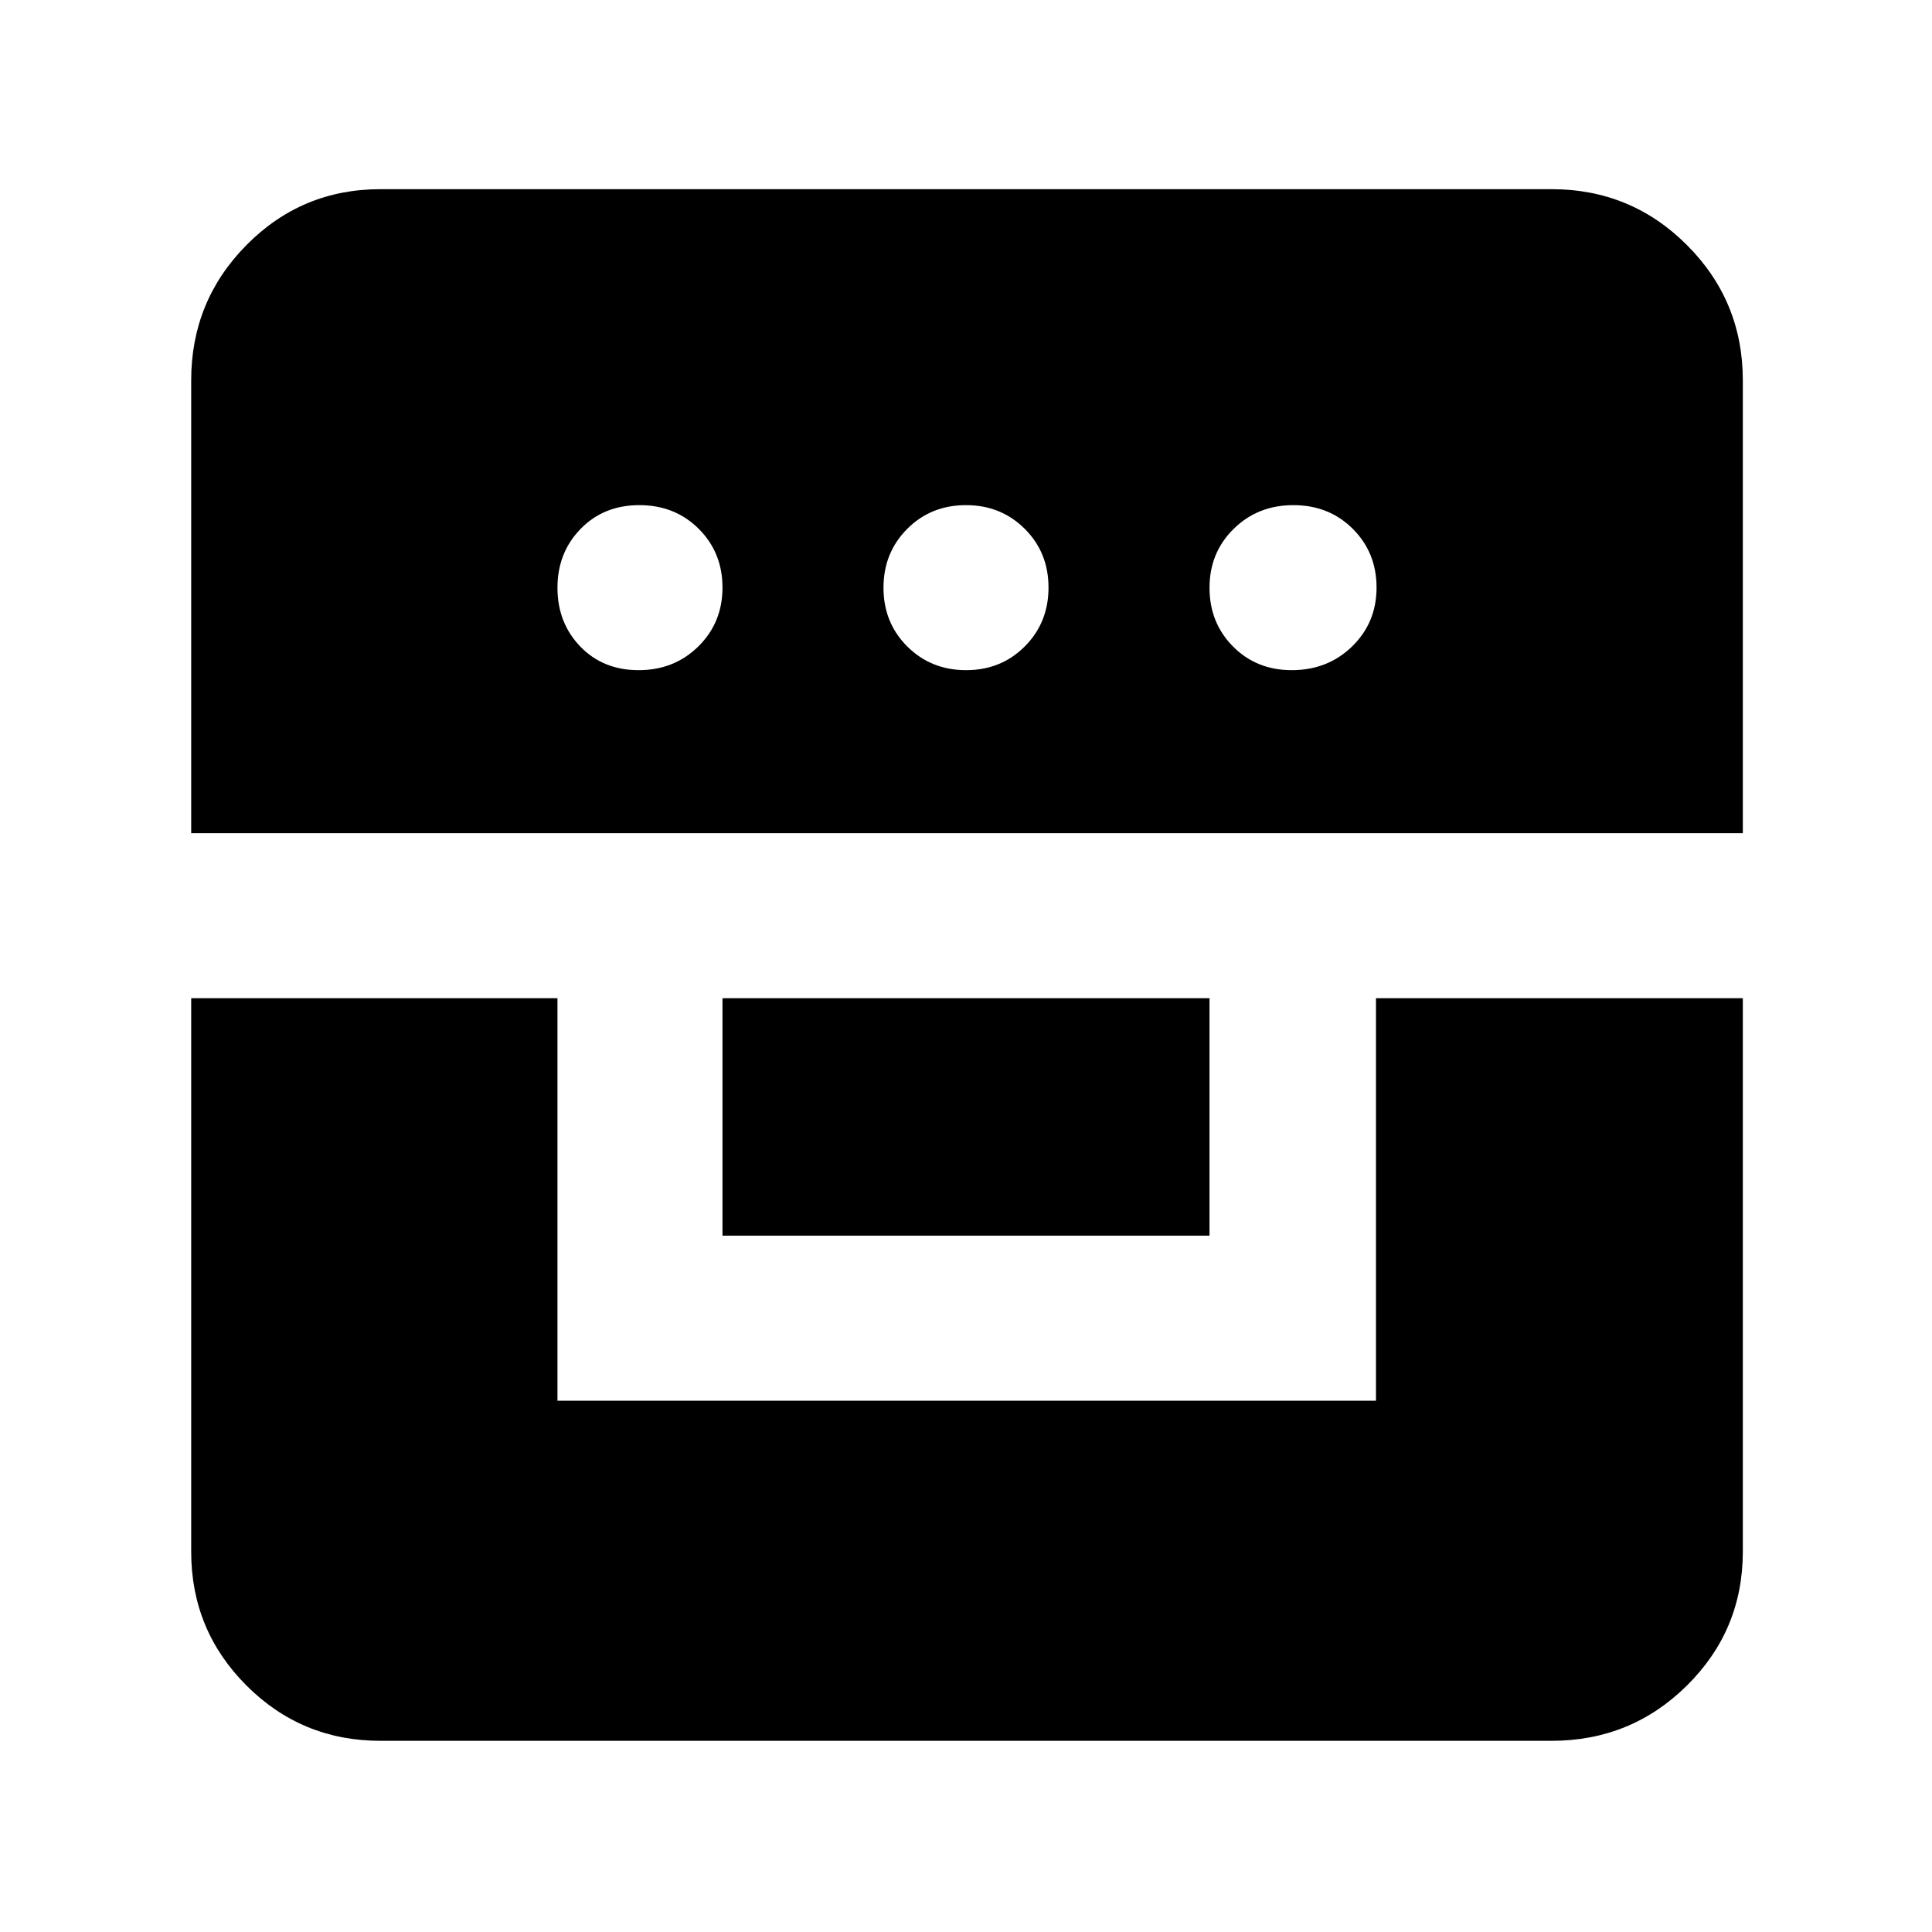 <svg xmlns="http://www.w3.org/2000/svg" height="48" viewBox="0 -960 960 960" width="48"><path d="M95-464v275q0 39.05 27.47 66.53Q149.95-95 189-95h582q39.46 0 67.23-27.47Q866-149.95 866-189v-275H683.71v200H277v-200H95Zm264 118h242v-118H359v118ZM95-546h771v-225q0-39.46-27.77-67.23Q810.46-866 771-866H189q-39.05 0-66.53 27.77Q95-810.46 95-771v225Zm222.33-81q-17.7 0-29.02-11.78Q277-650.55 277-667.96q0-17.42 11.49-29.23Q299.98-709 317.68-709q17.71 0 29.52 11.78 11.8 11.77 11.8 29.18t-11.98 29.23Q335.04-627 317.33-627Zm162.71 0q-17.41 0-29.23-11.78Q439-650.55 439-667.96q0-17.42 11.78-29.23Q462.55-709 479.96-709q17.42 0 29.23 11.78Q521-685.45 521-668.04t-11.78 29.23Q497.45-627 480.04-627Zm161.78 0q-17.49 0-29.16-11.78Q601-650.55 601-667.96q0-17.42 11.98-29.23Q624.96-709 642.67-709t29.52 11.78Q684-685.45 684-668.04t-12.13 29.23Q659.75-627 641.82-627Z"/></svg>
